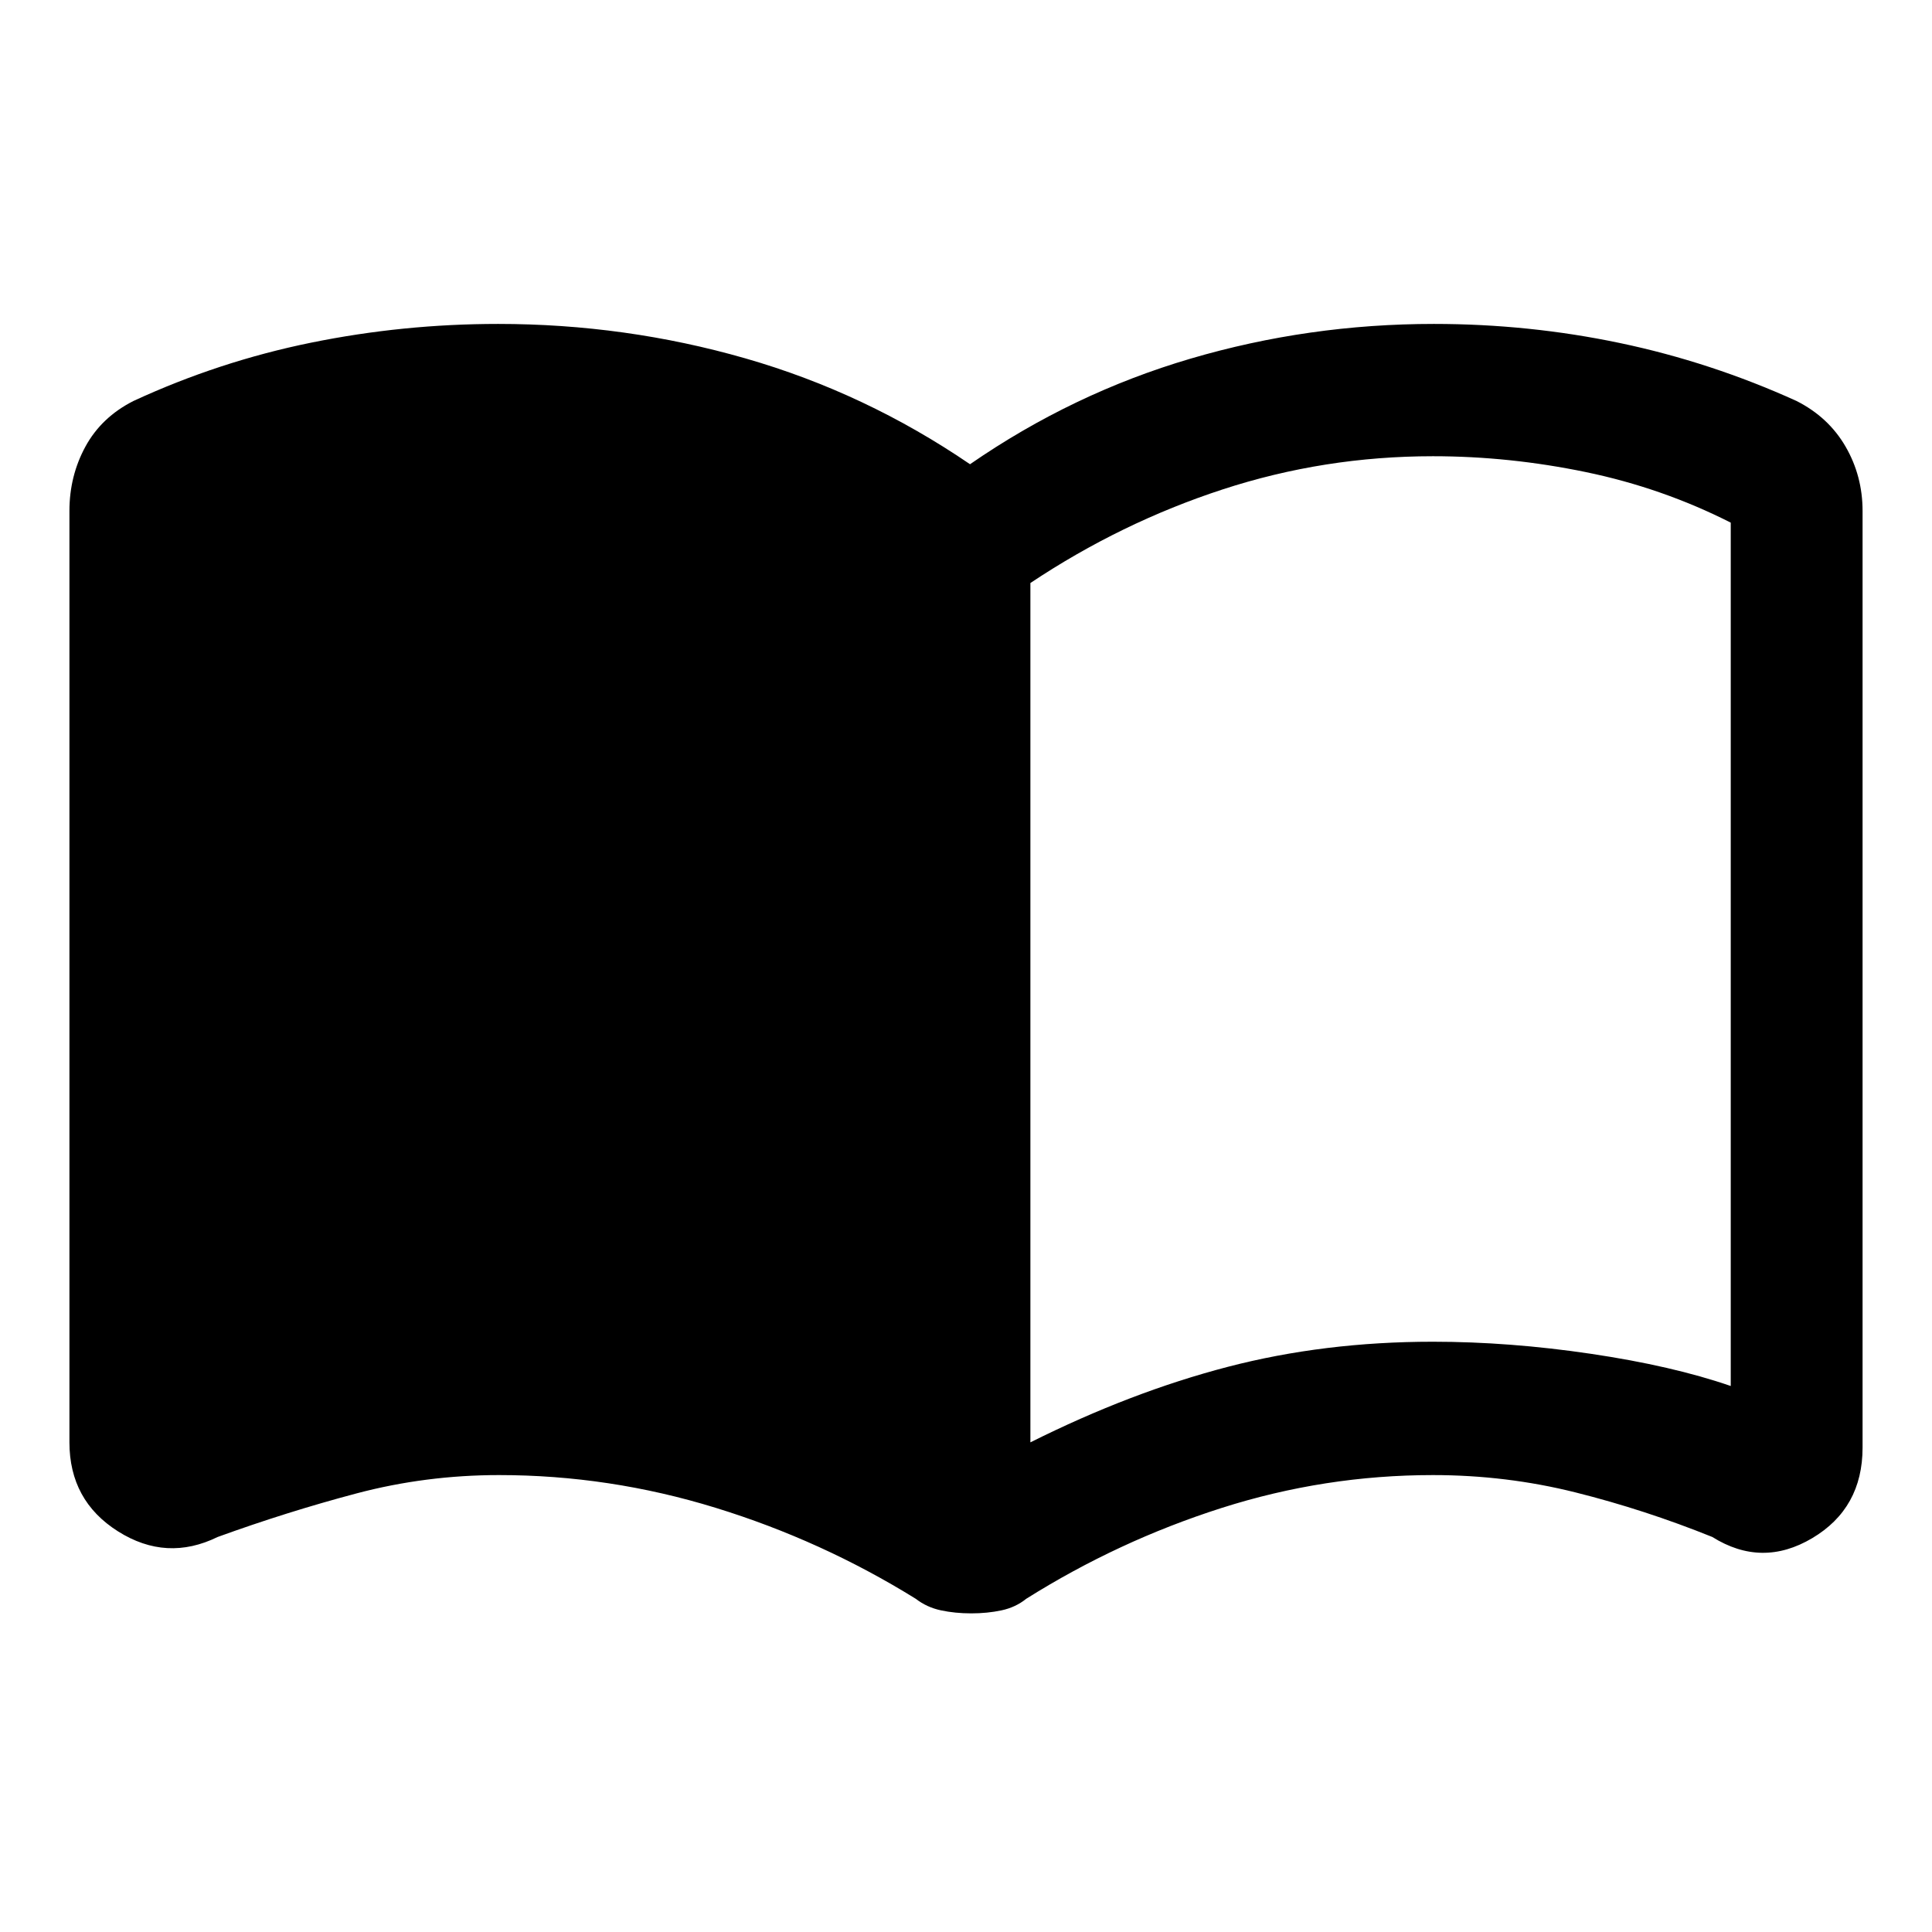 <svg xmlns="http://www.w3.org/2000/svg" height="48" viewBox="0 -960 960 960" width="48"><path d="M512-243.304q50-25 98-37.5t102-12.5q38 0 78.5 6t69.5 16v-429q-34-17.239-72-25.12-38-7.88-76-7.88-54 0-104.5 16.5t-95.5 46.5v427Zm-29.402 84.978q-8.025 0-15.05-1.5-7.026-1.5-12.505-5.739-46.76-29-99.525-45.239Q302.754-227.043 248-227.043q-36.428 0-70.877 9.119-34.449 9.12-68.971 21.642-25.391 12.434-49.522-2.799-24.13-15.234-24.13-44.267v-462.761q0-17.391 7.956-31.995 7.957-14.605 23.87-22.657 42.478-19.641 88.217-28.962 45.74-9.32 92.966-9.32 63.252 0 122.871 17.119Q430-764.804 482-729.326q51-35.239 109.62-52.478 58.619-17.239 120.871-17.239 47.226 0 92.466 9.5 45.239 9.5 87.717 28.782 15.913 8.052 24.37 22.657 8.456 14.604 8.456 31.995v465.392q0 30.162-25.011 45.016-25.011 14.853-49.641-.581-33.522-13.522-67.965-22.142-34.443-8.619-70.866-8.619-53.778 0-105.06 16.358-51.283 16.359-97.044 45.12-5.239 4.239-12.265 5.739-7.026 1.5-15.05 1.5Z"/></svg>